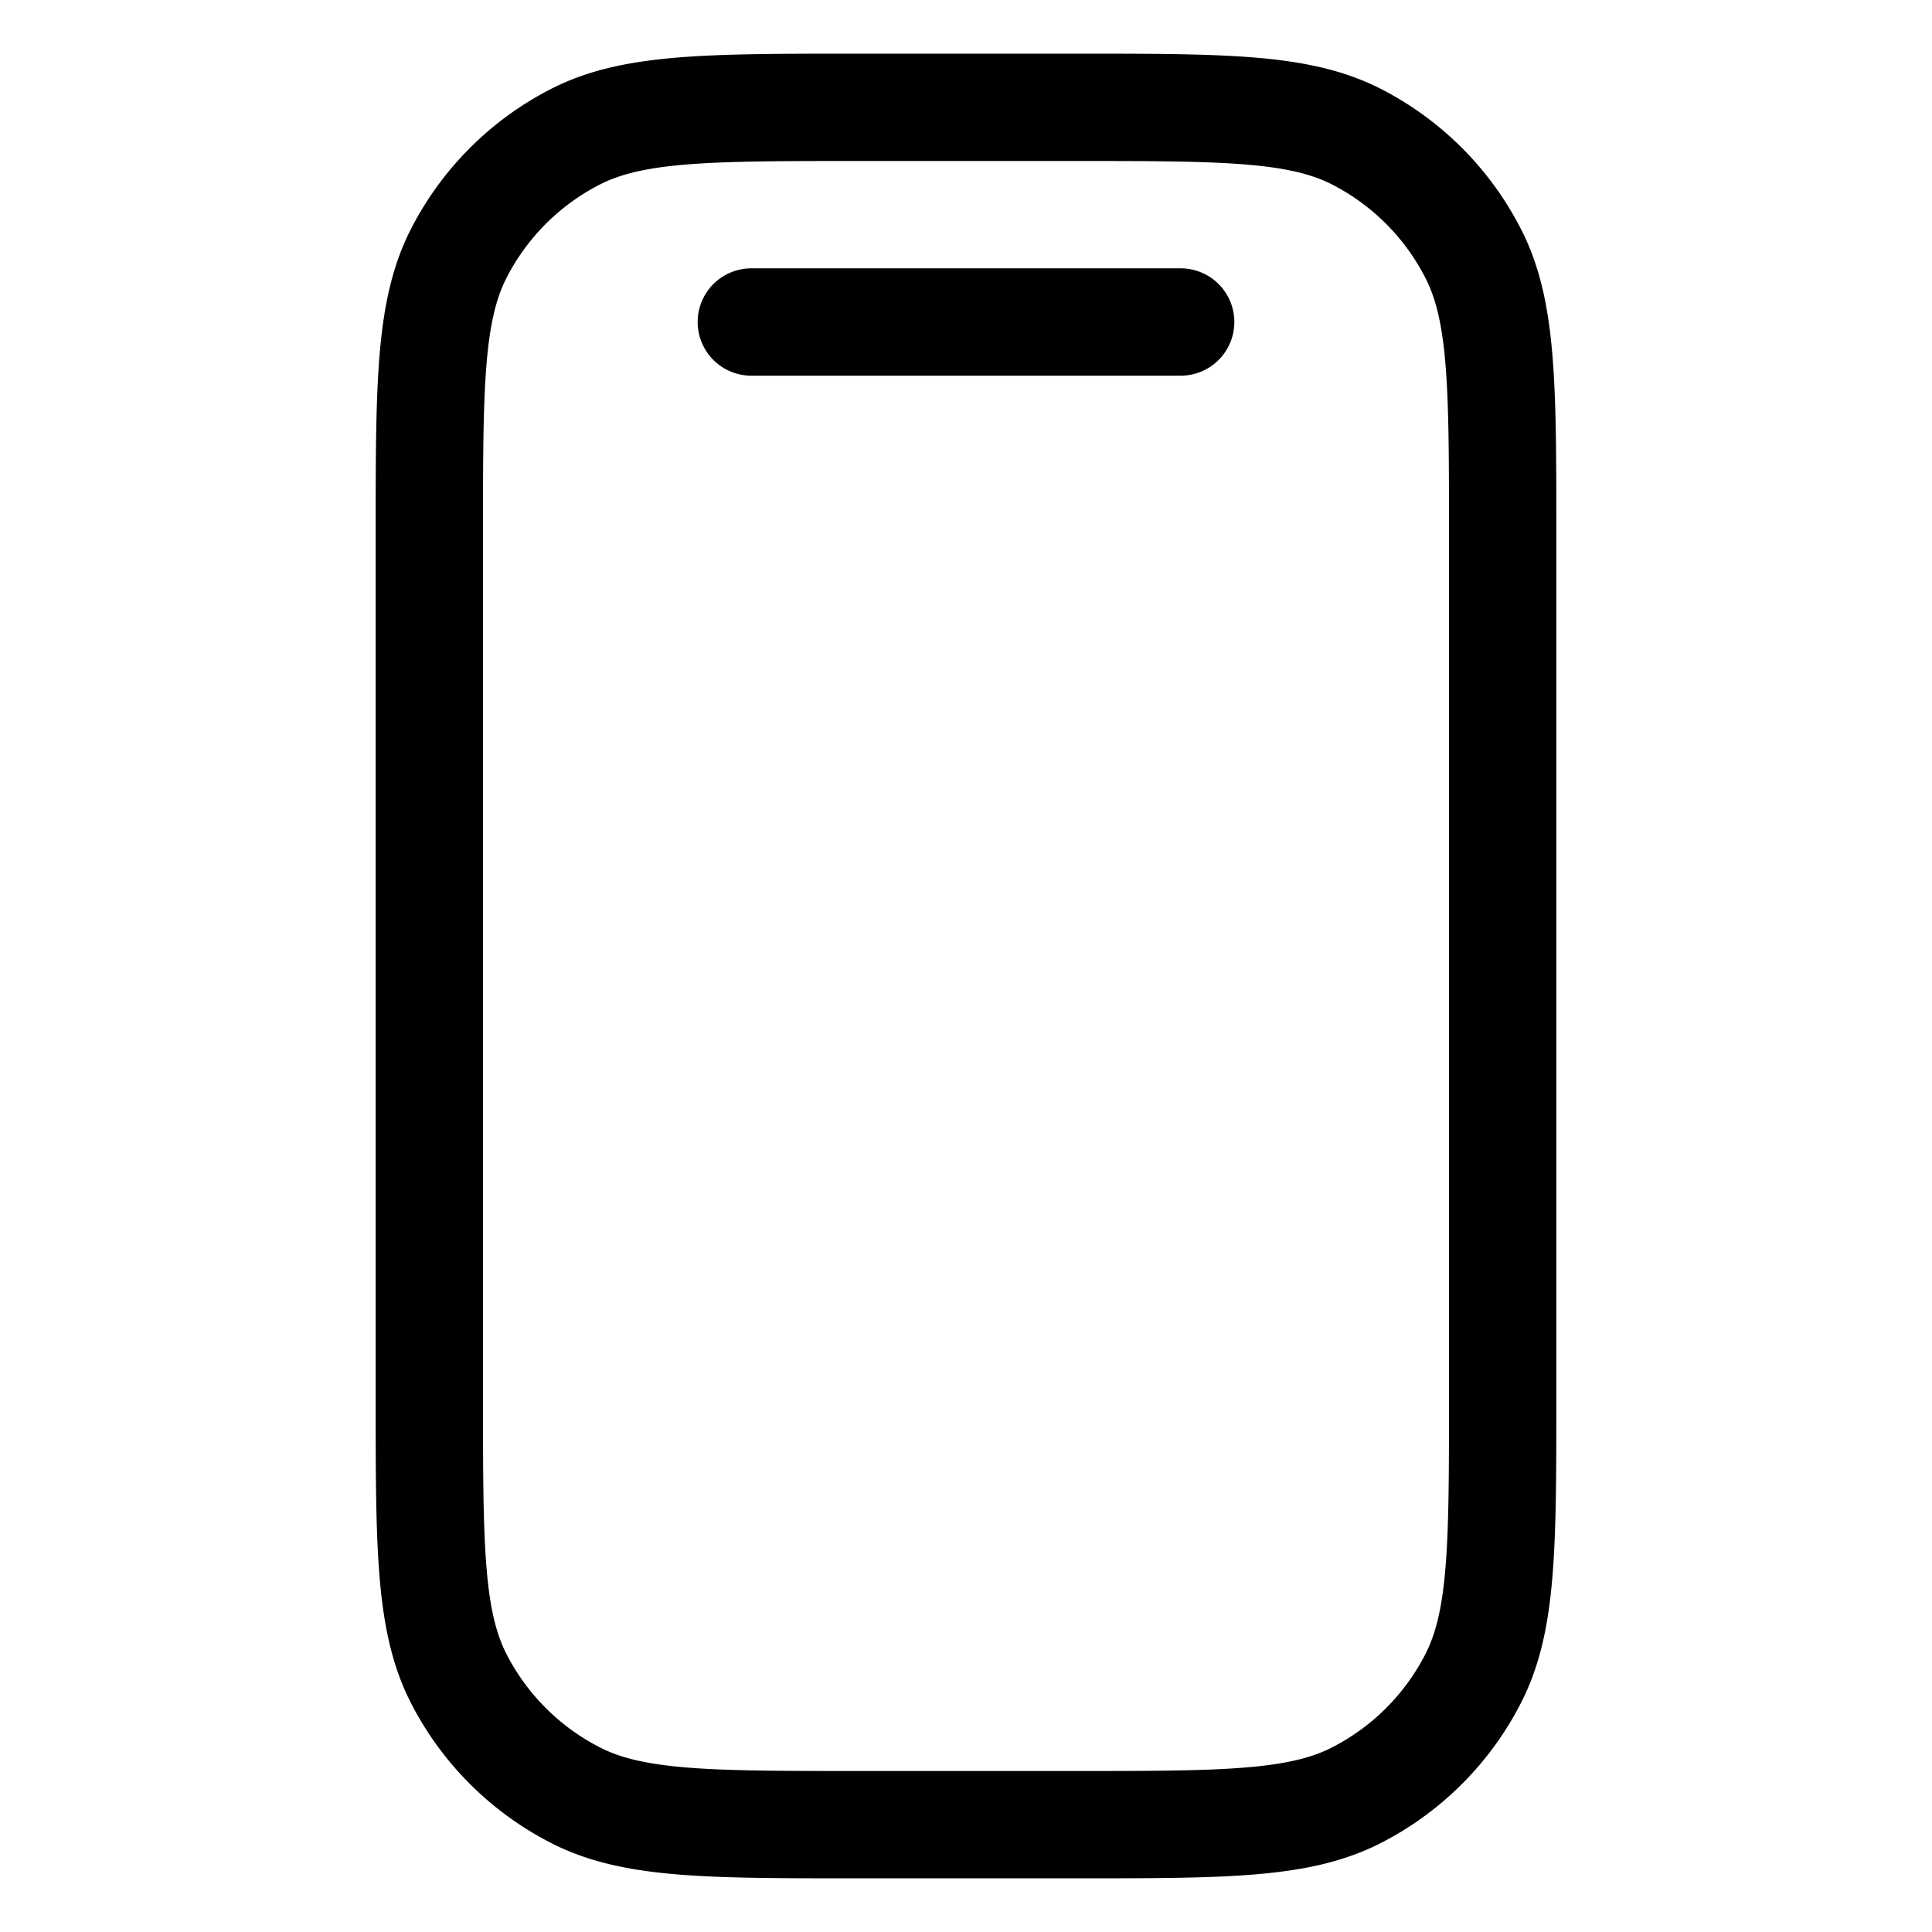 <svg xmlns="http://www.w3.org/2000/svg" fill="none" viewBox="0 0 18 18">
  <path stroke="currentColor" stroke-linecap="round" stroke-linejoin="round" d="M7 3h4M8 17h2c1.4 0 2.1 0 2.635-.273a2.5 2.5 0 0 0 1.092-1.092C14 15.1 14 14.4 14 13V5c0-1.4 0-2.1-.273-2.635a2.5 2.5 0 0 0-1.092-1.093C12.1 1 11.4 1 10 1H8c-1.4 0-2.1 0-2.635.272a2.5 2.5 0 0 0-1.093 1.093C4 2.9 4 3.6 4 5v8c0 1.4 0 2.1.272 2.635a2.5 2.5 0 0 0 1.093 1.092C5.9 17 6.6 17 8 17Z"/>
</svg>